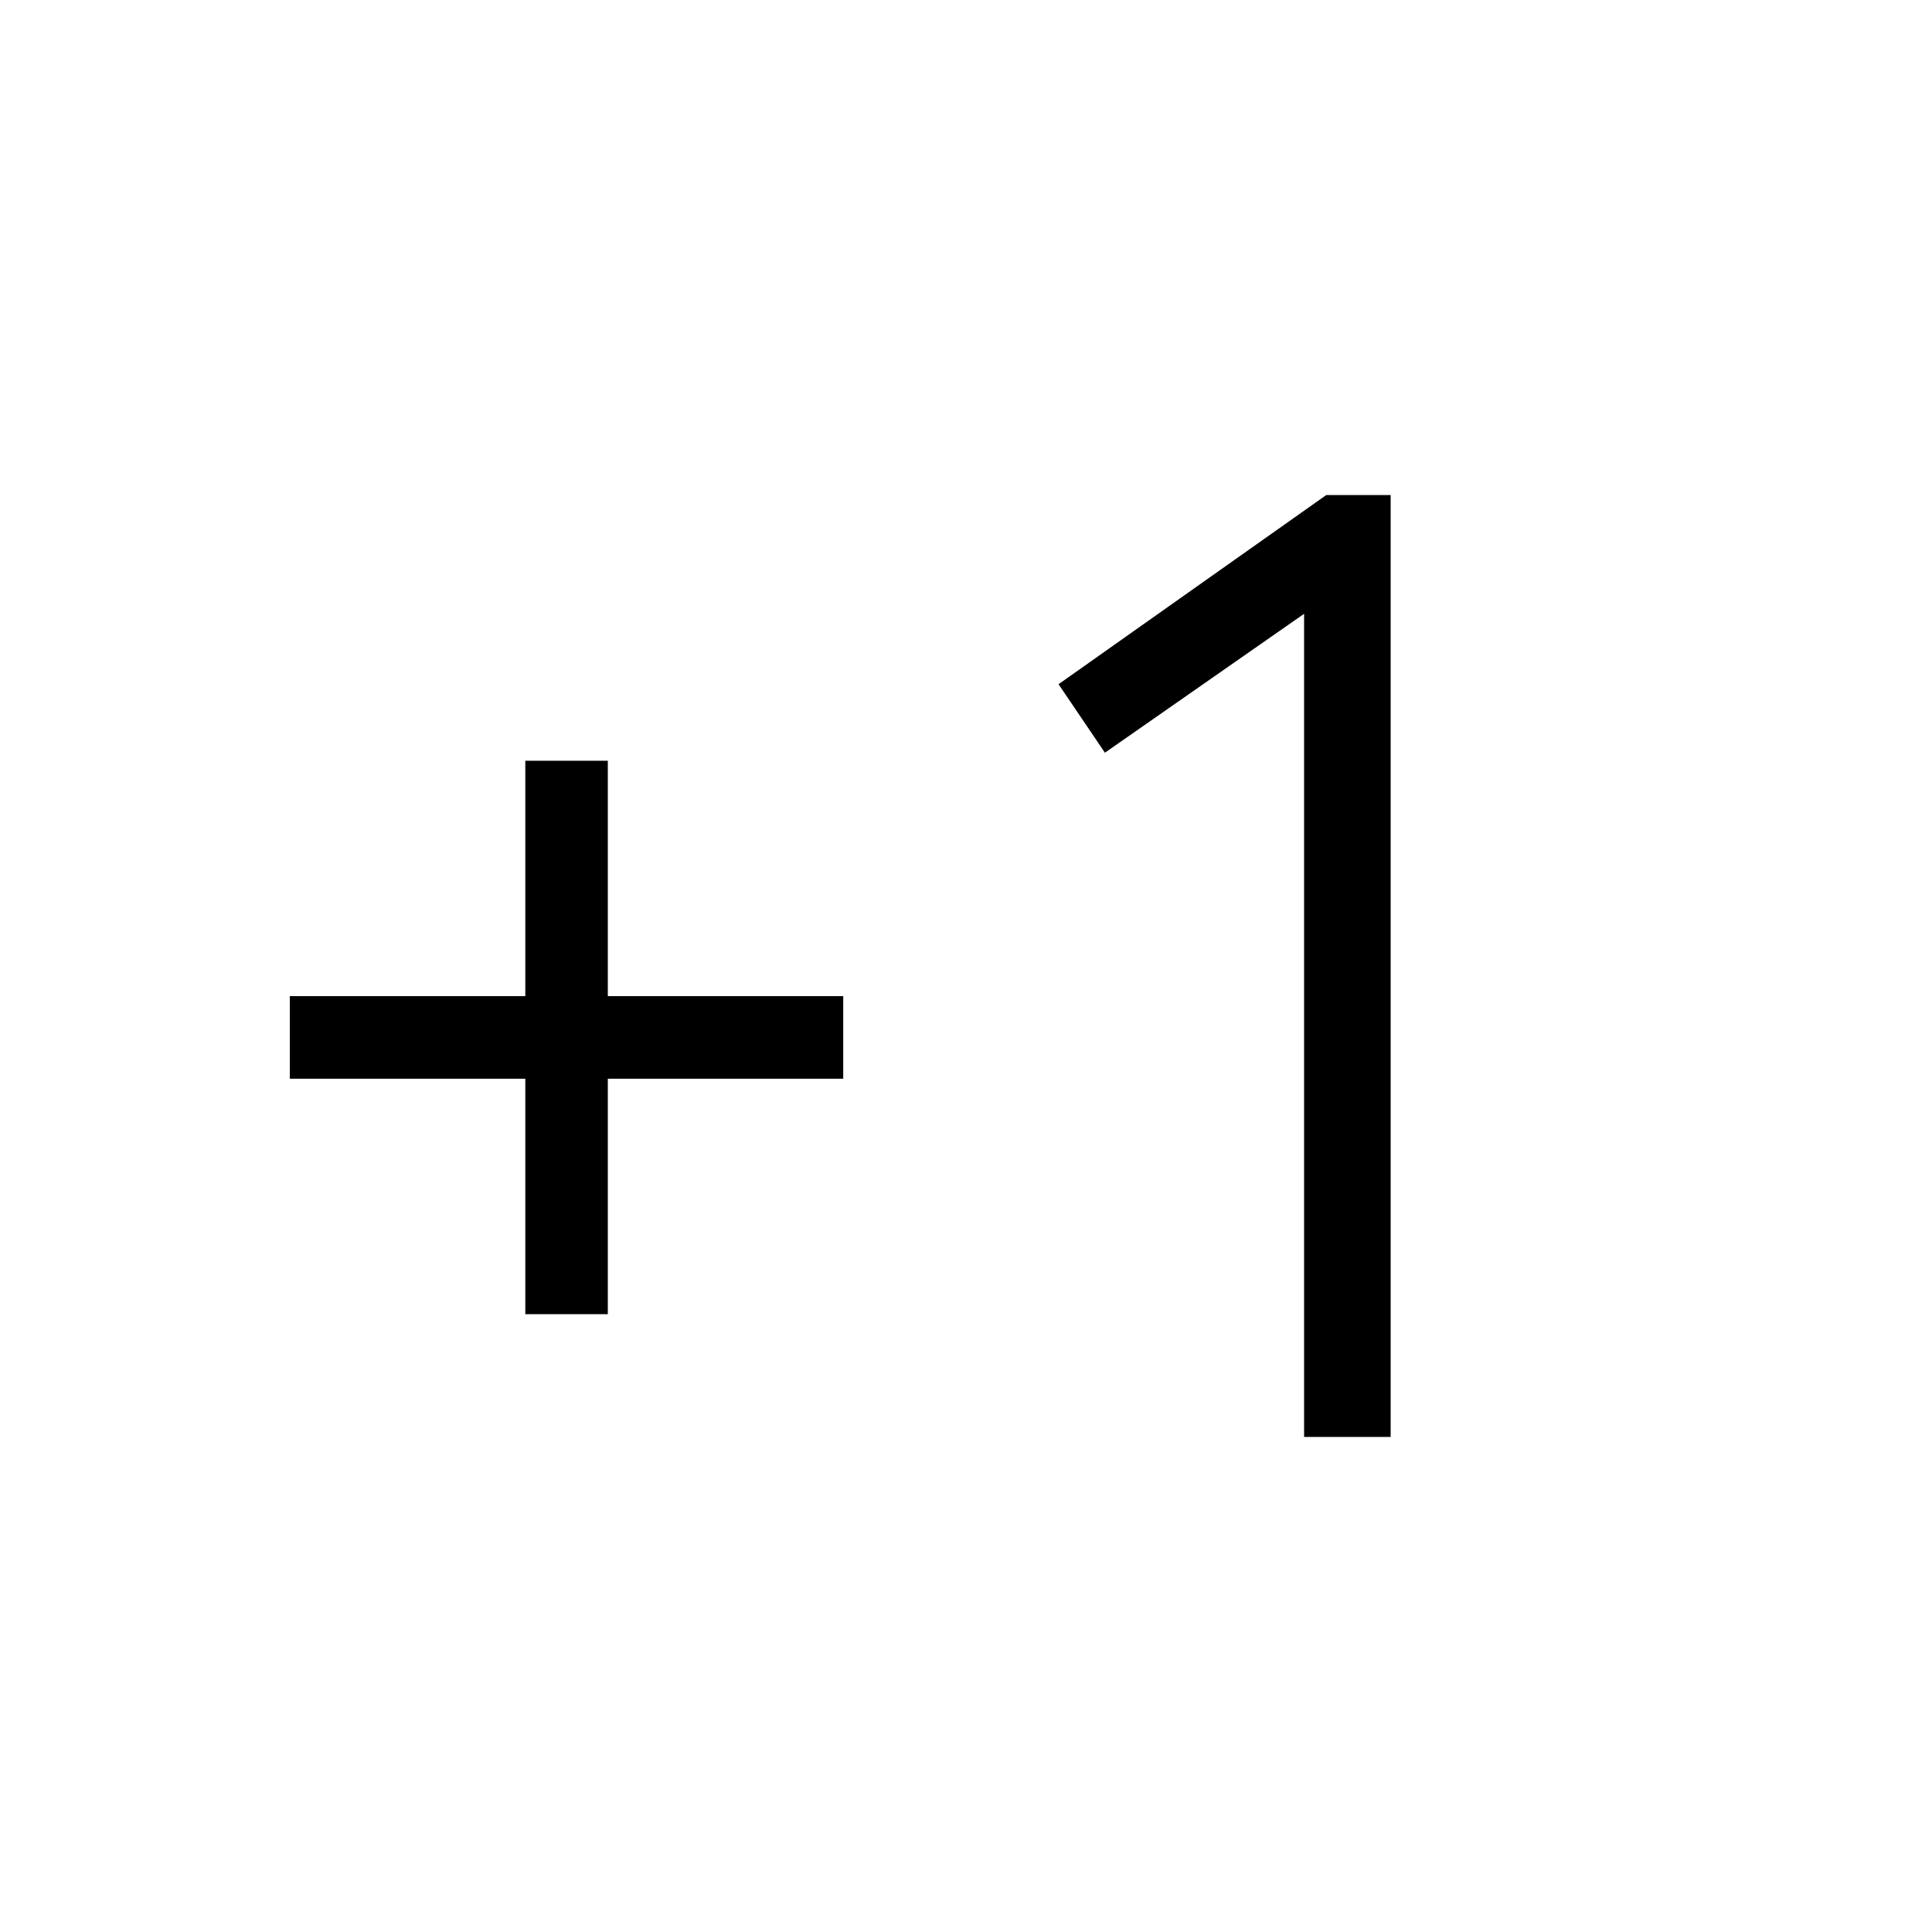 <svg xmlns="http://www.w3.org/2000/svg" height="20" width="20"><path d="M5.438 13.604V11.167H3V10.312H5.438V7.875H6.292V10.312H8.729V11.167H6.292V13.604ZM13.5 14.875V6.354L11.438 7.792L10.958 7.083L13.729 5.125H14.396V14.875Z"/></svg>